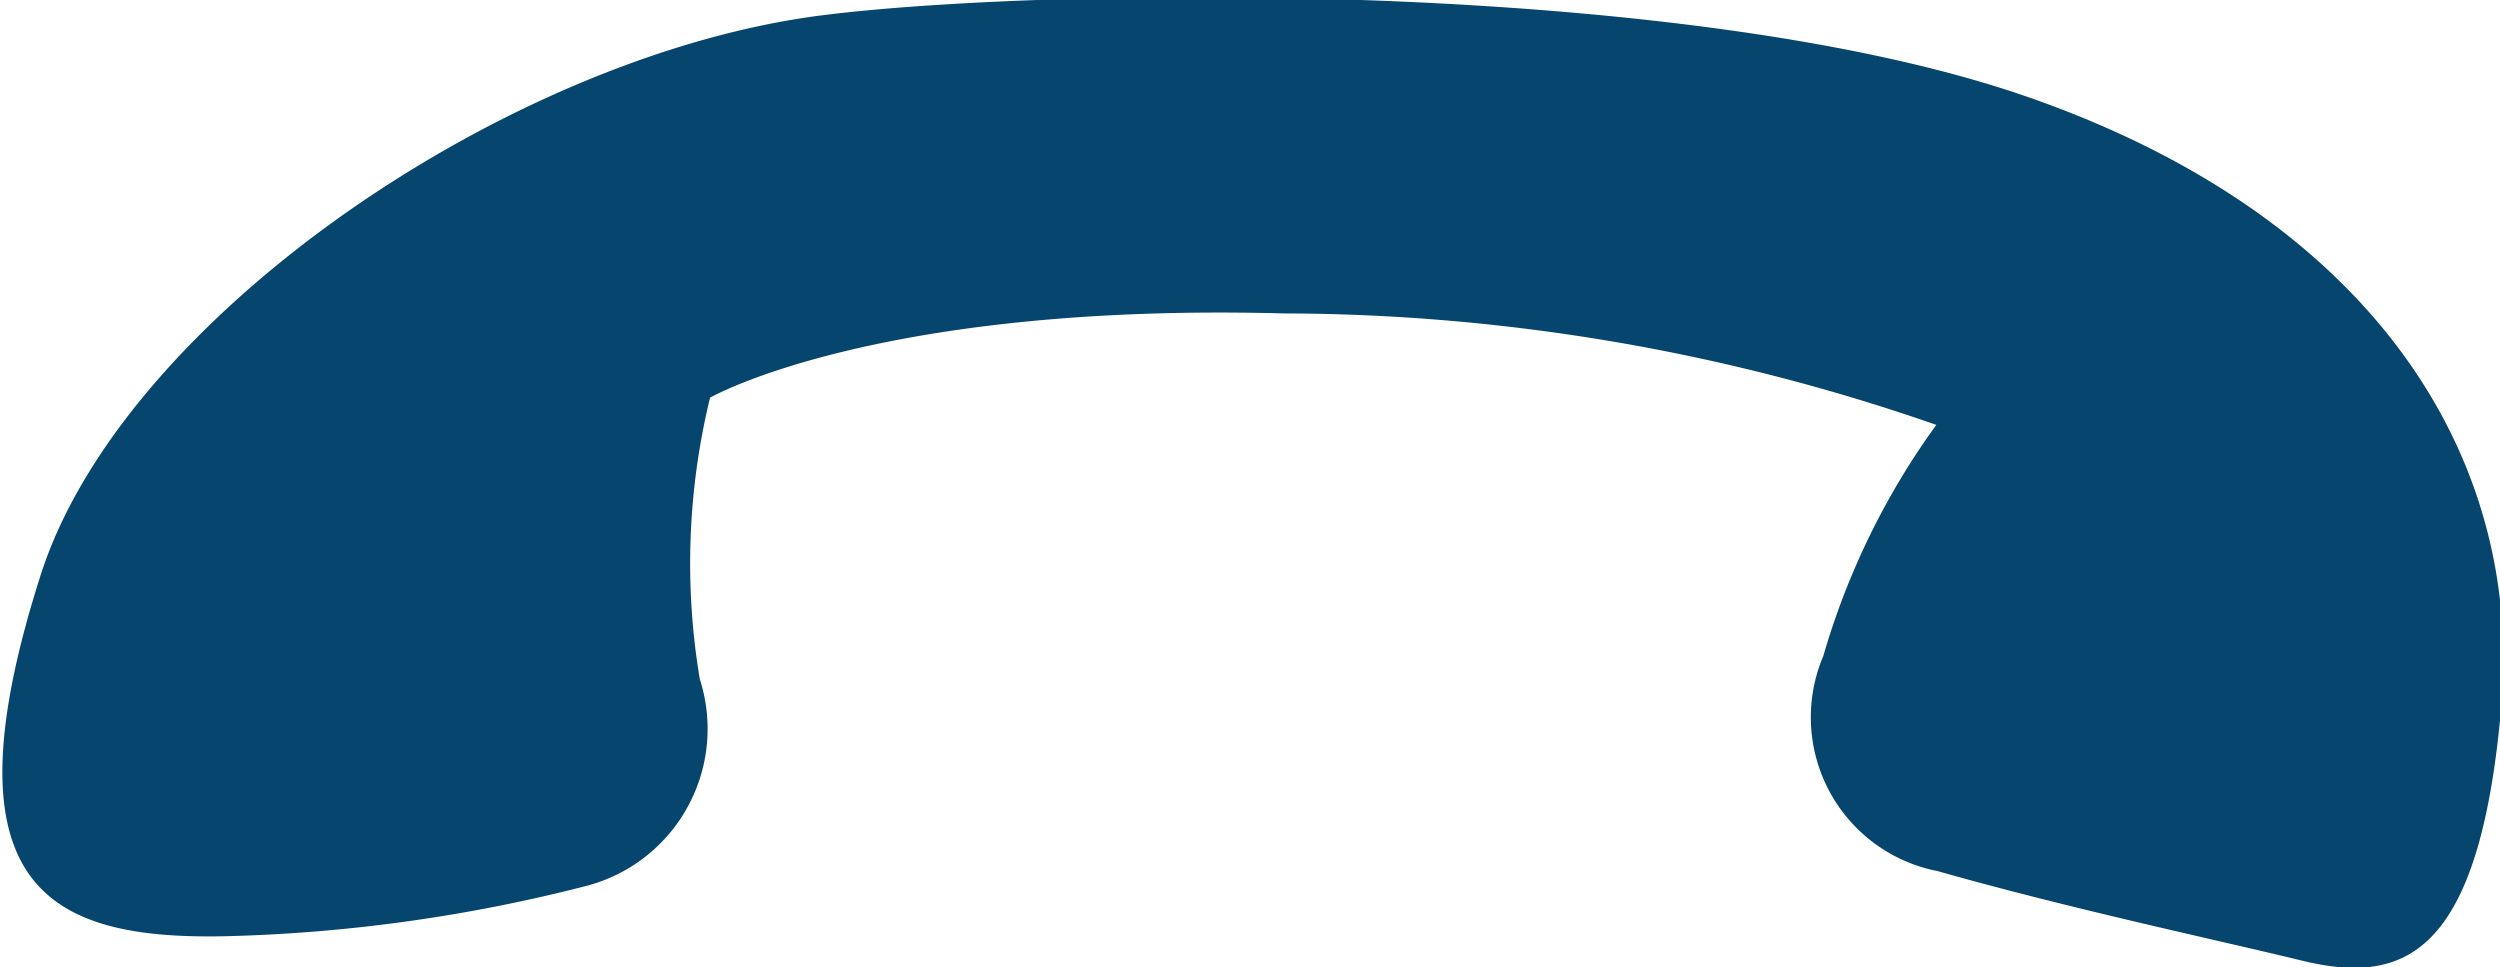 <svg xmlns="http://www.w3.org/2000/svg" width="19.47" height="7.531" viewBox="0 0 19.47 7.531">
<defs>
    <style>
      .cls-1 {
        fill: #06456d;
        fill-rule: evenodd;
      }
    </style>
  </defs>
  <path class="cls-1" d="M1362.62,48.076c0.79,0.191,1.38-.032,1.55-1.979s-1-3.817-3.7-4.752-7.68-.845-9.36-0.634c-2.43.3-5.45,2.342-6.1,4.351-0.79,2.464.07,2.855,1.45,2.823a12.49,12.49,0,0,0,2.81-.395,1.264,1.264,0,0,0,.87-1.607,5.454,5.454,0,0,1,.08-2.192s1.29-.741,4.47-0.656a15.522,15.522,0,0,1,5.08.868,5.811,5.811,0,0,0-.88,1.8,1.22,1.22,0,0,0,.89,1.675C1360.82,47.674,1362.01,47.926,1362.62,48.076Z" transform="translate(-1344.69 -40.594)"/>
</svg>
